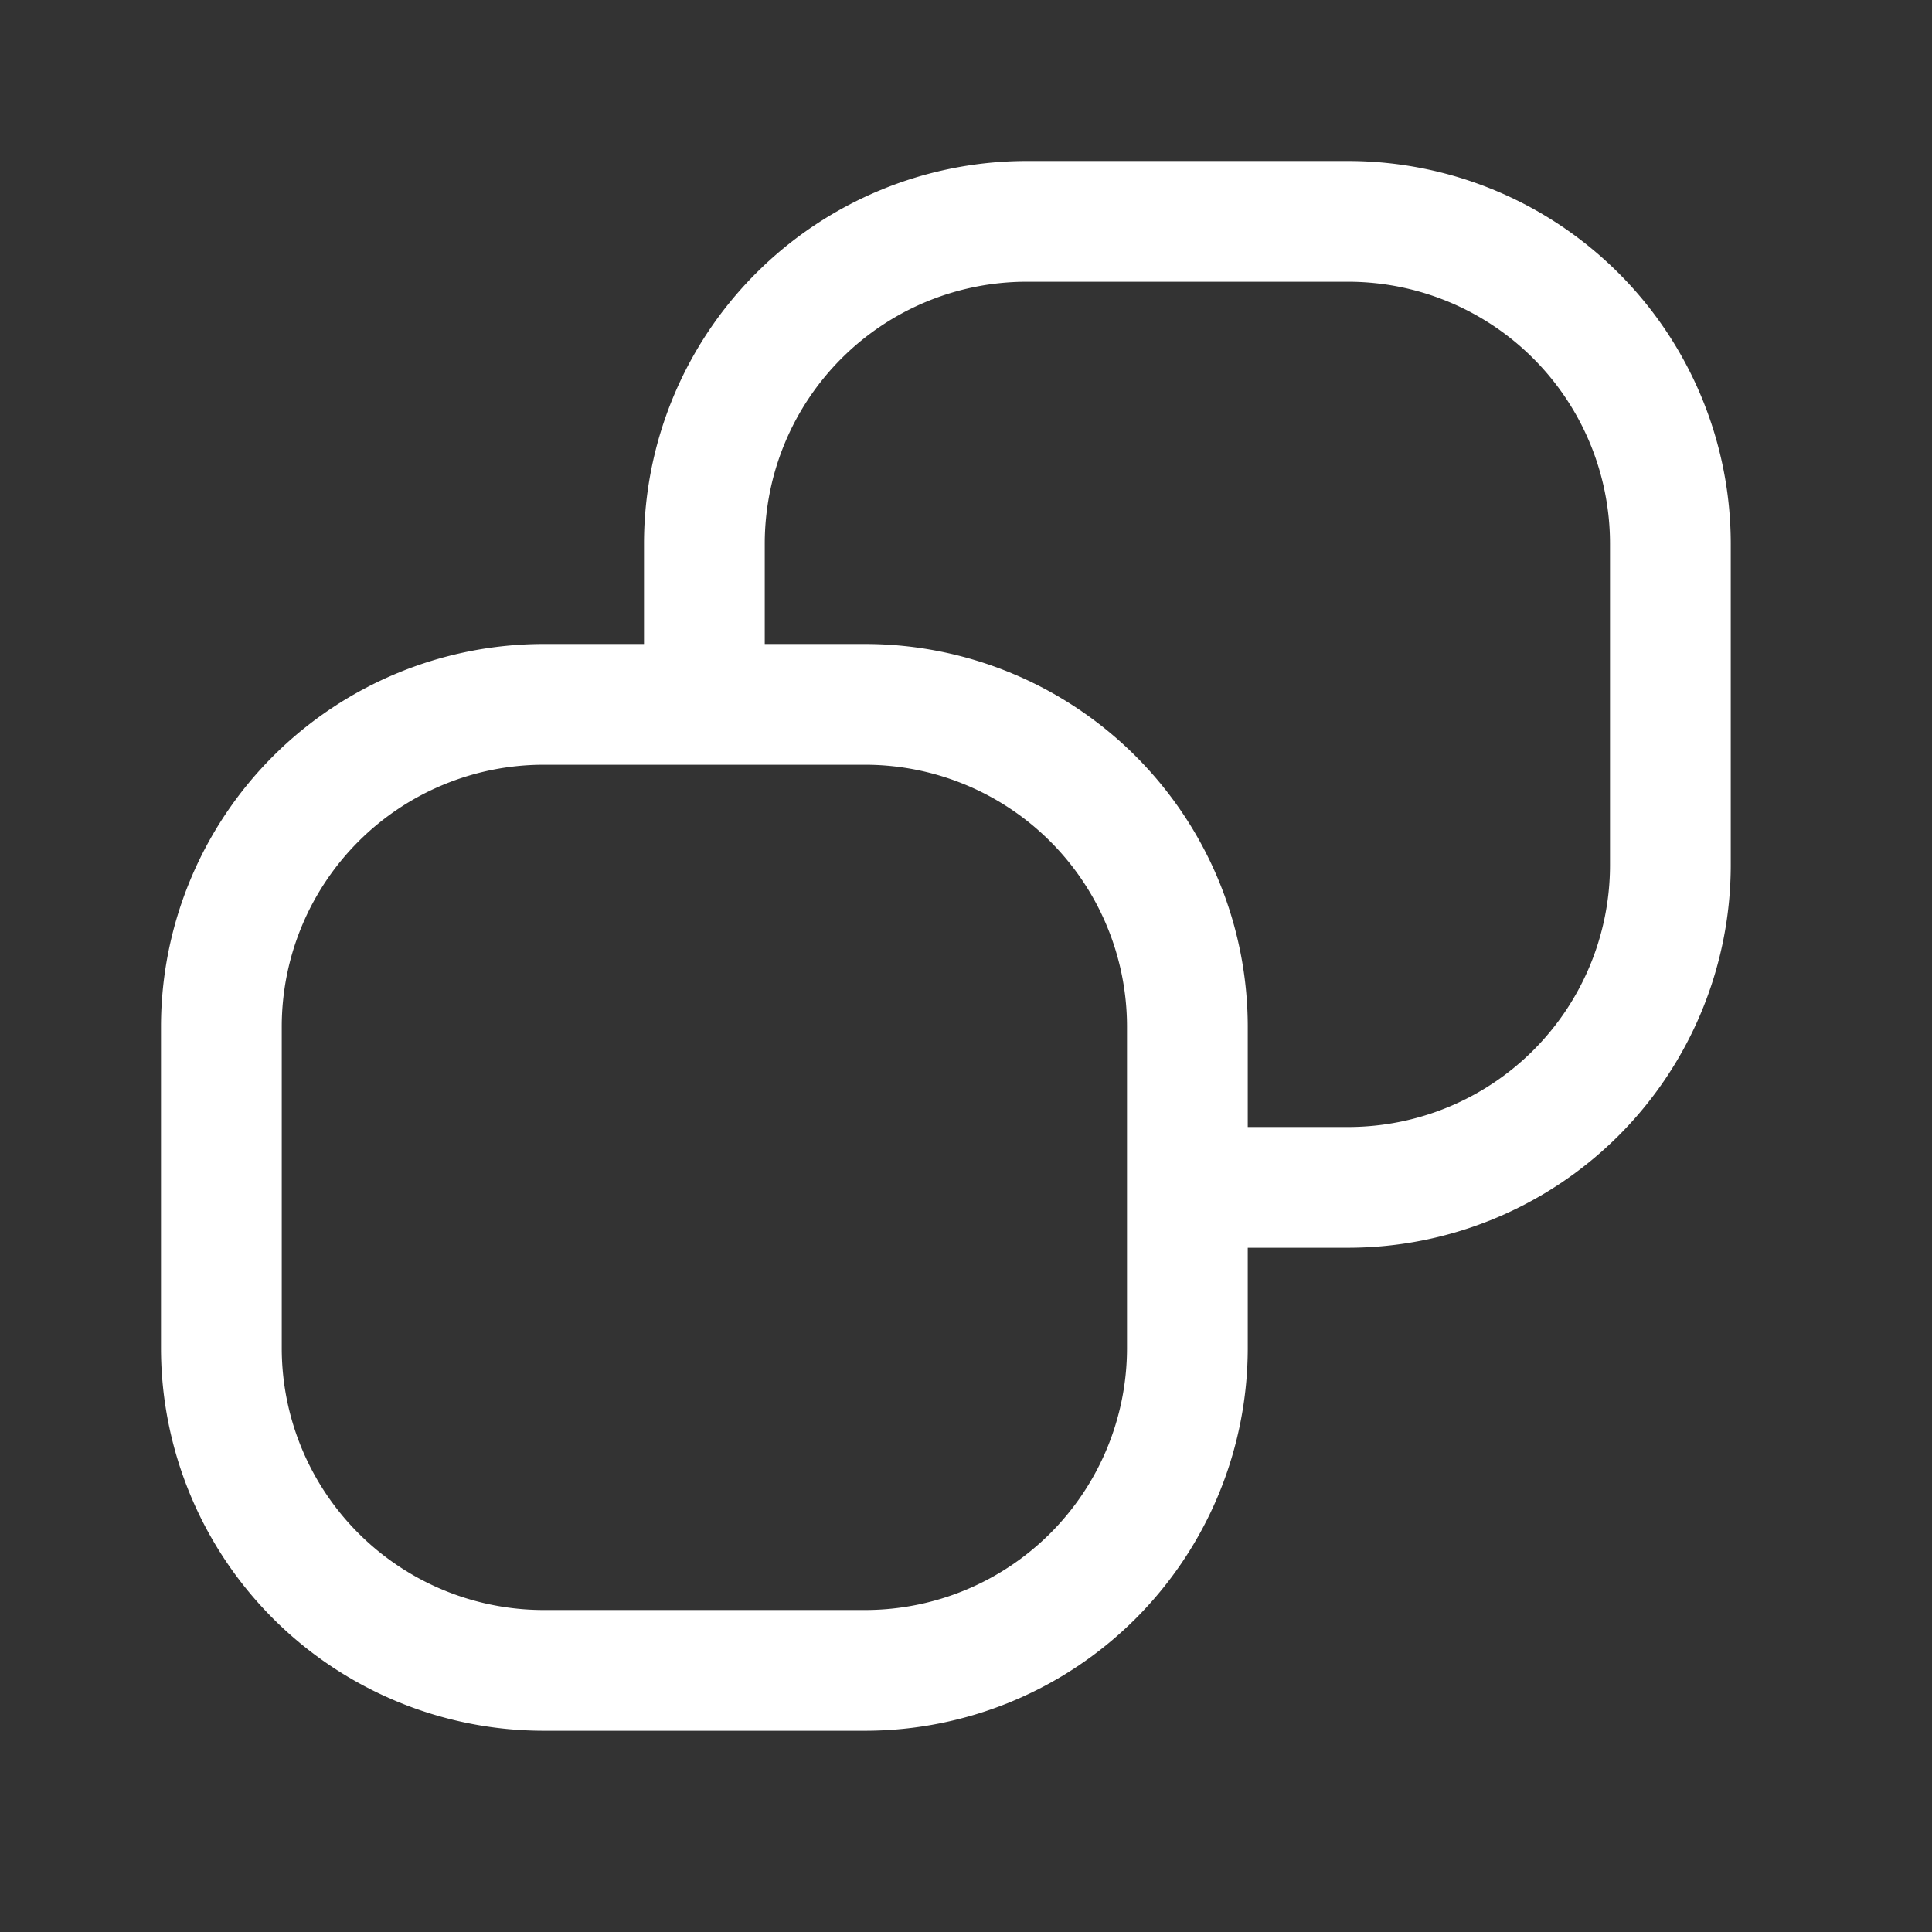 <svg xmlns="http://www.w3.org/2000/svg" xmlns:xlink="http://www.w3.org/1999/xlink" width="24" height="24" viewBox="0 0 24 24">
  <rect x="0" y="0" width="24" height="24" fill="#333333" stroke="none"/>
  <defs>
    <clipPath id="clip-copy">
      <rect width="24" height="24"/>
    </clipPath>
  </defs>
  <g id="copy" clip-path="url(#clip-copy)">
    <g id="Group_2807" data-name="Group 2807" transform="translate(2 2)">
      <g id="Group_2808" data-name="Group 2808">
        <path id="Path_1365" data-name="Path 1365" d="M14.75,0h-4A4.756,4.756,0,0,0,6,4.75V6H4.75A4.756,4.756,0,0,0,0,10.75v4A4.756,4.756,0,0,0,4.75,19.5h4a4.756,4.756,0,0,0,4.75-4.75V13.5h1.25A4.756,4.756,0,0,0,19.5,8.75v-4A4.756,4.756,0,0,0,14.75,0M12,14.75A3.254,3.254,0,0,1,8.75,18h-4A3.254,3.254,0,0,1,1.5,14.75v-4A3.254,3.254,0,0,1,4.75,7.5h4A3.254,3.254,0,0,1,12,10.75v4Zm6-6A3.254,3.254,0,0,1,14.75,12H13.5V10.75A4.756,4.756,0,0,0,8.75,6H7.5V4.75A3.254,3.254,0,0,1,10.75,1.5h4A3.254,3.254,0,0,1,18,4.75Z" fill="#fff"/>
      </g>
    </g>
  </g>
</svg>
